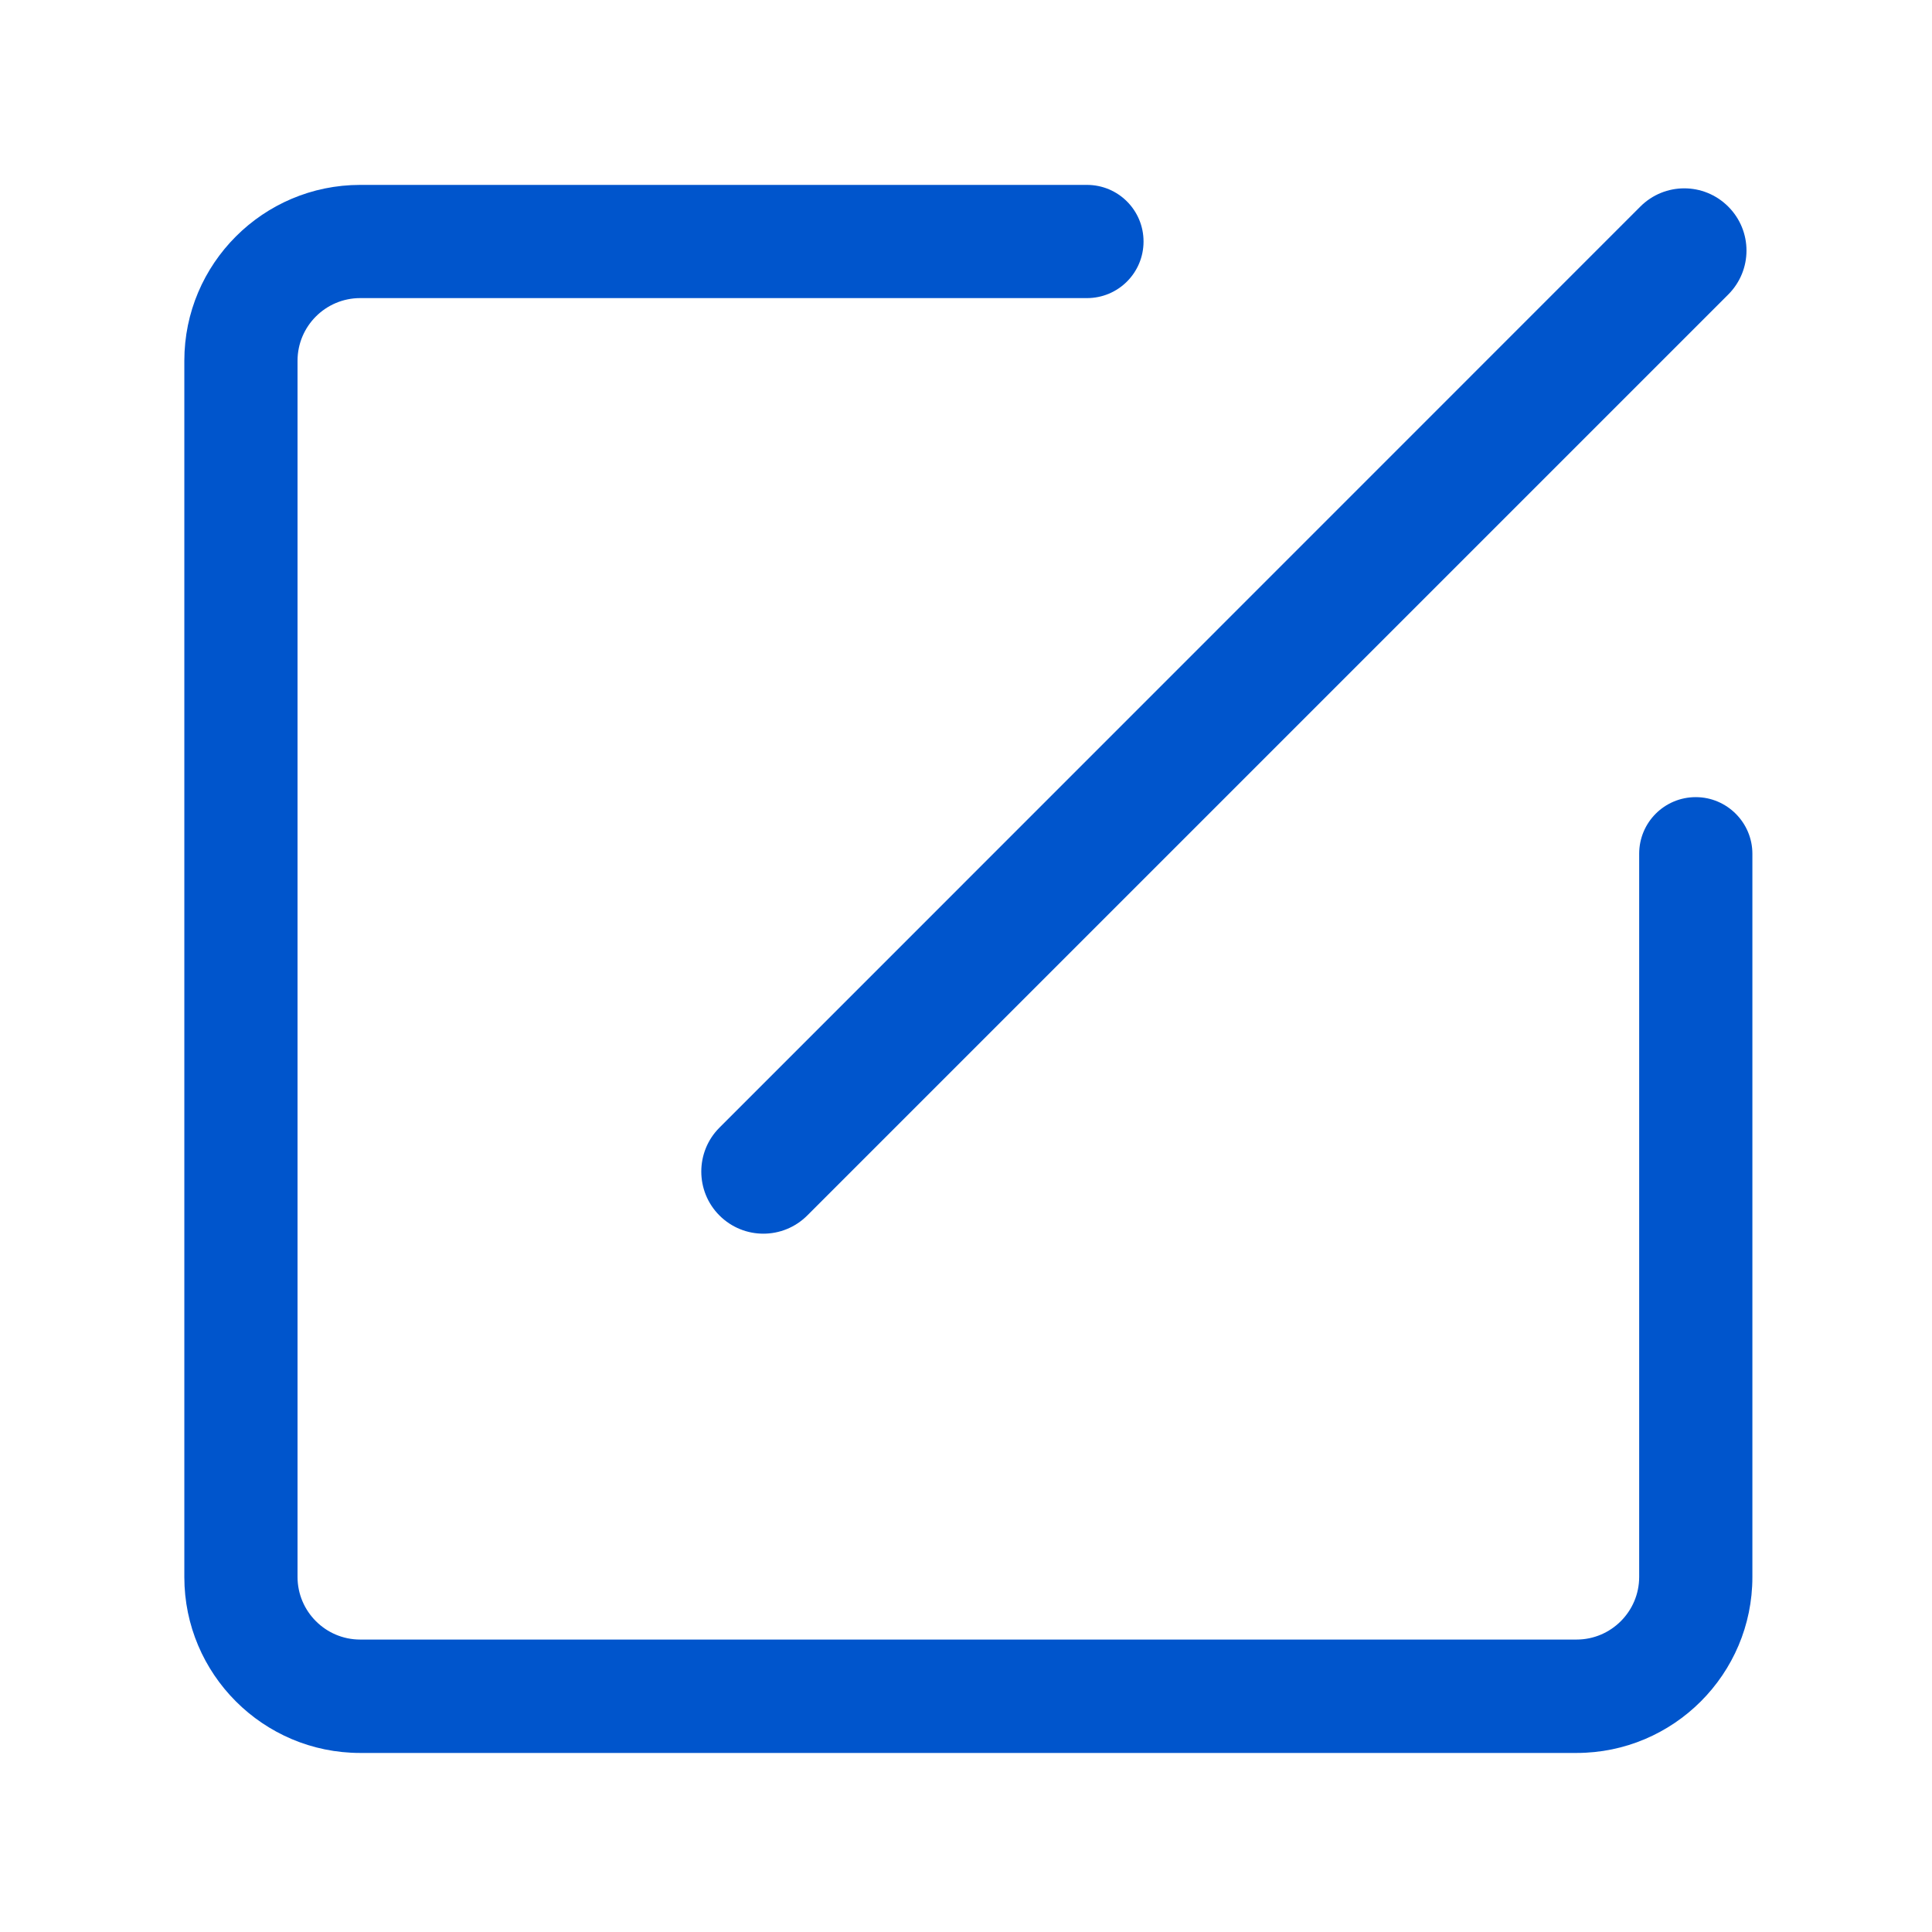 <?xml version="1.0" standalone="no"?><!DOCTYPE svg PUBLIC "-//W3C//DTD SVG 1.1//EN" "http://www.w3.org/Graphics/SVG/1.1/DTD/svg11.dtd"><svg t="1656337078780" class="icon" viewBox="0 0 1024 1024" version="1.1" xmlns="http://www.w3.org/2000/svg" p-id="11427" xmlns:xlink="http://www.w3.org/1999/xlink" width="128" height="128"><defs><style type="text/css">@font-face { font-family: feedback-iconfont; src: url("//at.alicdn.com/t/font_1031158_u69w8yhxdu.woff2?t=1630033759944") format("woff2"), url("//at.alicdn.com/t/font_1031158_u69w8yhxdu.woff?t=1630033759944") format("woff"), url("//at.alicdn.com/t/font_1031158_u69w8yhxdu.ttf?t=1630033759944") format("truetype"); }
</style></defs><path d="M898.8 422.5c-16.6 0-30 13.4-30 30v383.3c0 18.3-14.9 33.2-33.2 33.2H190.9c-18.3 0-33.2-14.9-33.2-33.2V191.2c0-18.3 14.9-33.2 33.2-33.2h385.2c16.6 0 30-13.4 30-30s-13.4-30-30-30H190.9c-51.4 0-93.2 41.8-93.2 93.2v644.7c0 51.4 41.8 93.2 93.2 93.2h644.7c51.4 0 93.2-41.8 93.2-93.2V452.5c0-16.5-13.5-30-30-30z" p-id="11428" fill="#0055cc"></path><path d="M381.3 644.2c12.9 12.9 33.7 12.9 46.6 0L916 156.1c12.9-12.9 12.9-33.7 0-46.6-12.9-12.9-33.7-12.9-46.6 0L381.3 597.7c-12.8 12.8-12.8 33.7 0 46.5z" p-id="11429" fill="#0055cc"></path></svg>